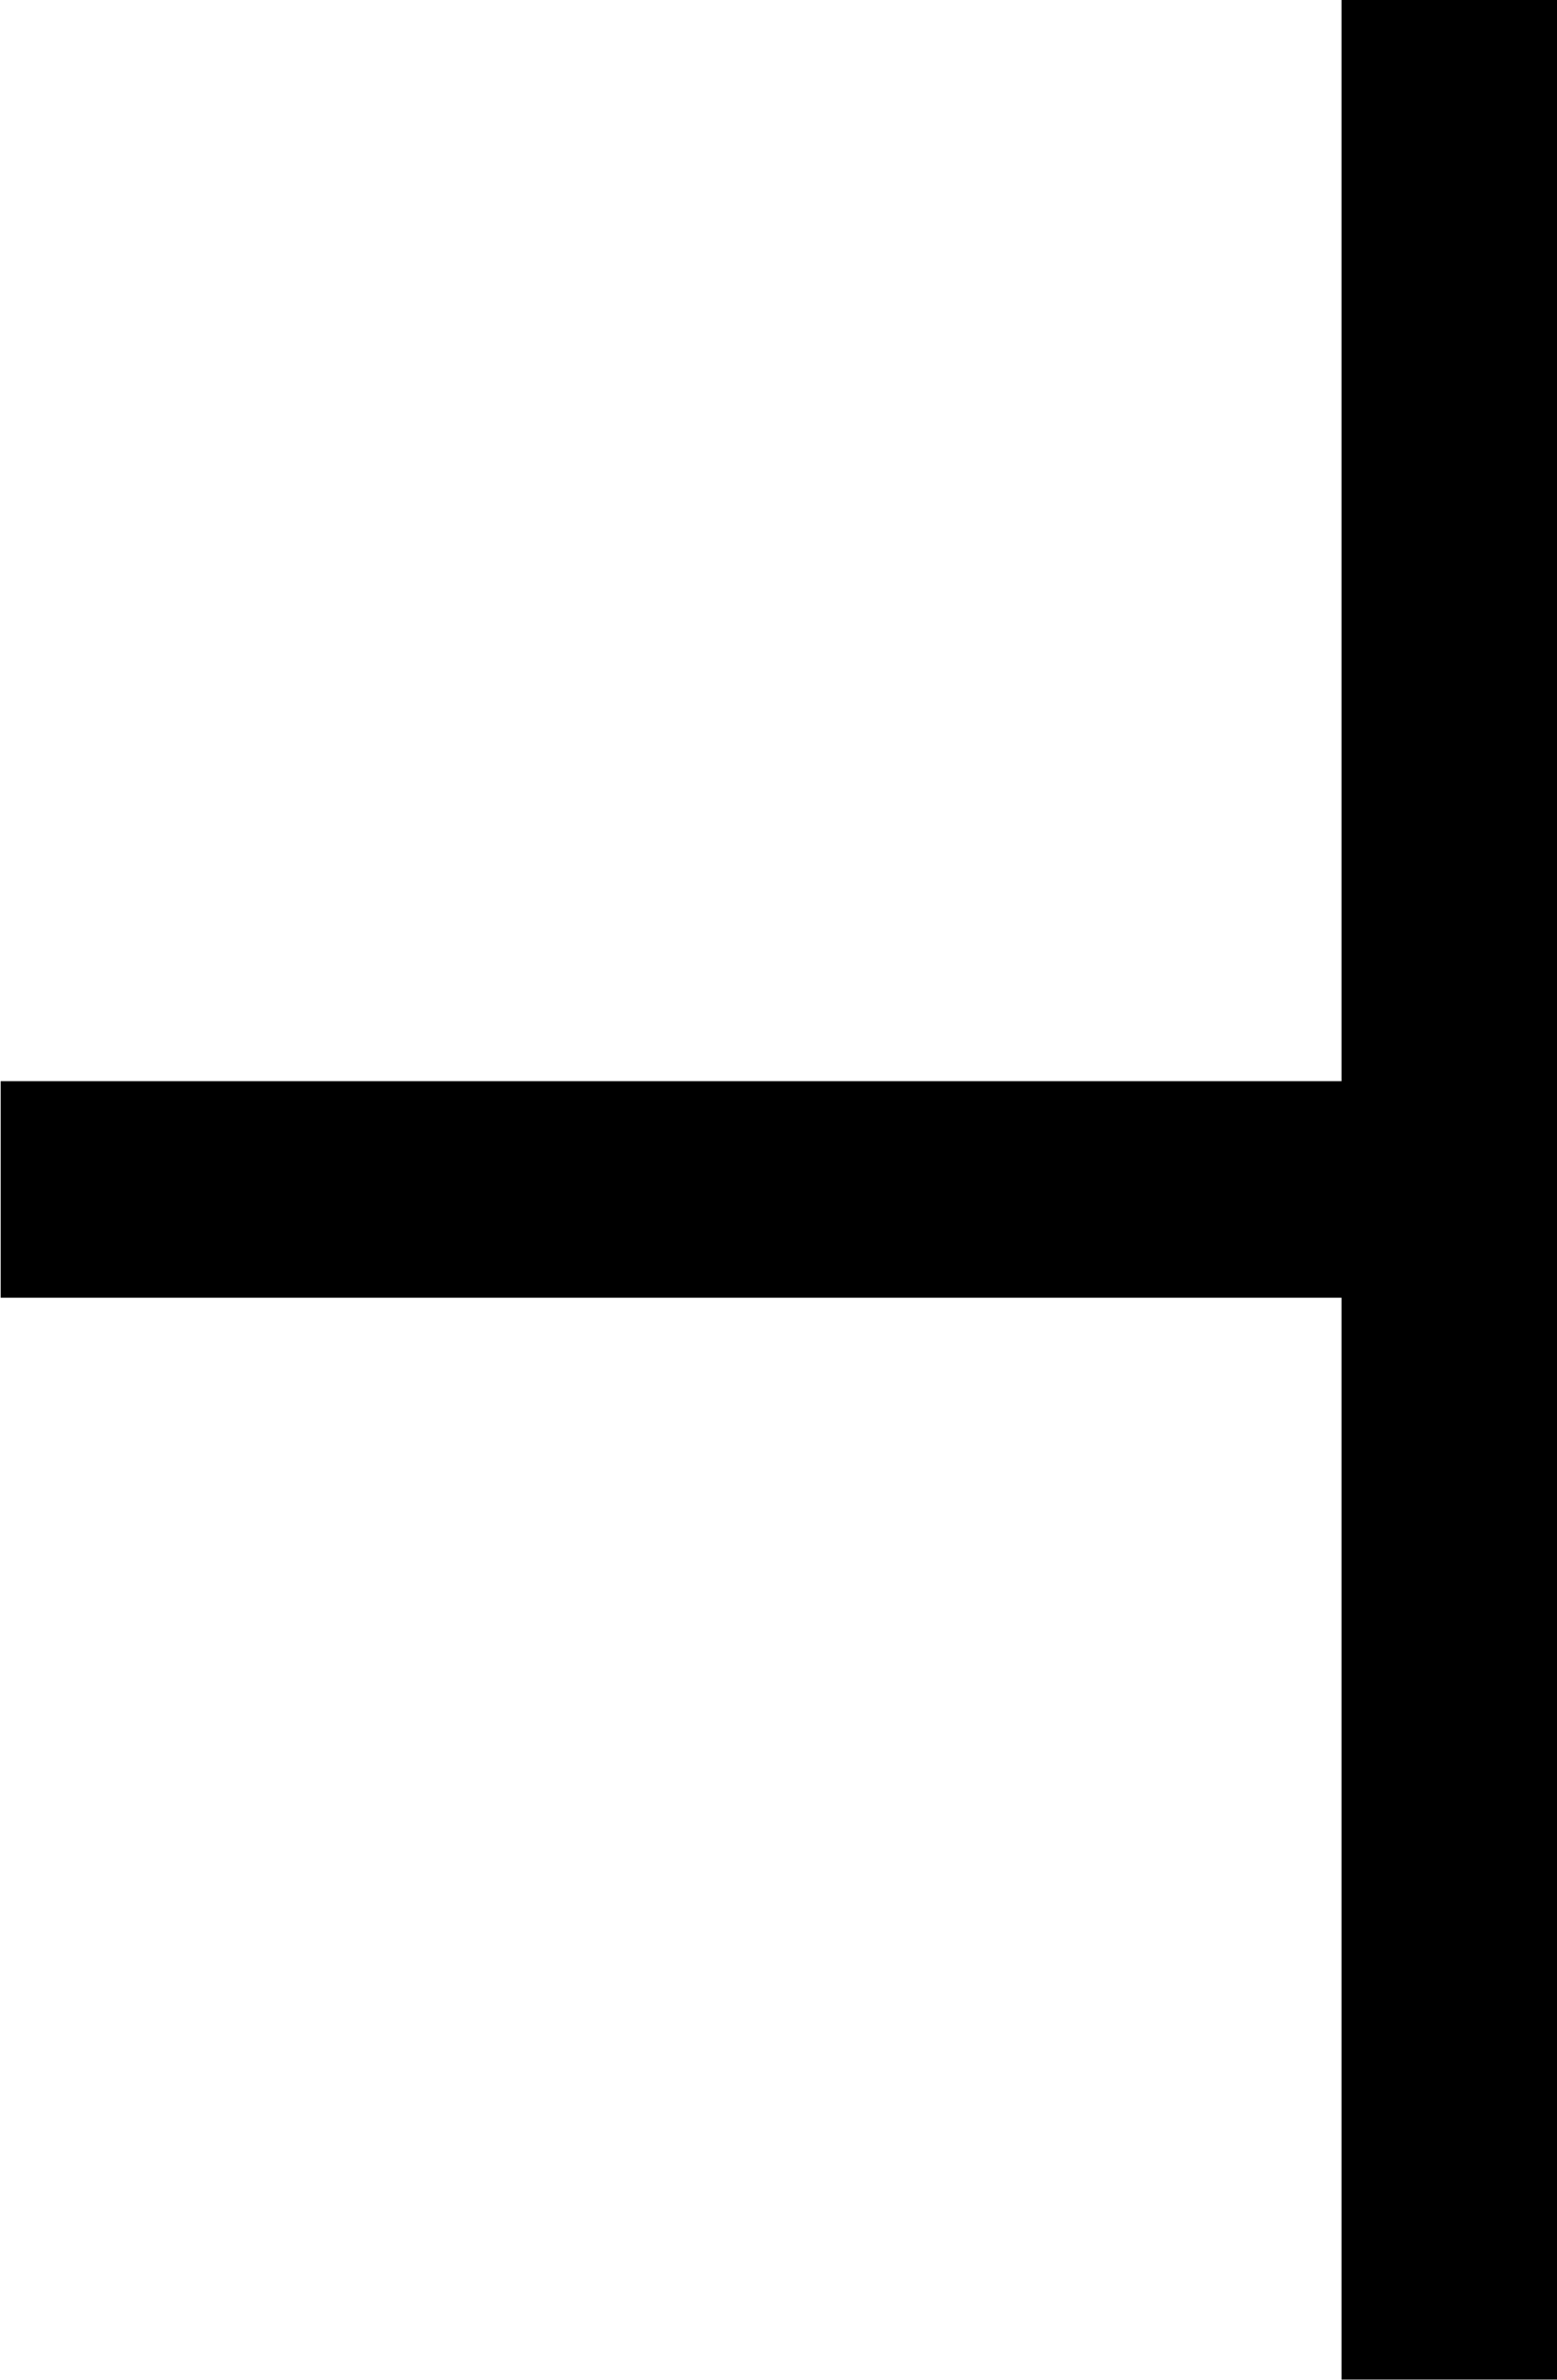 <?xml version="1.0" encoding="UTF-8"?>
<svg fill="#000000" version="1.1" viewBox="0 0 4.609 7.047" xmlns="http://www.w3.org/2000/svg" xmlns:xlink="http://www.w3.org/1999/xlink">
<defs>
<g id="a">
<path d="m4.859-7.047v3.203h-3.969v0.641h3.969v3.203h0.641v-7.047z"/>
</g>
</defs>
<g transform="translate(-149.6 -127.72)">
<use x="148.712" y="134.765" xlink:href="#a"/>
</g>
</svg>
